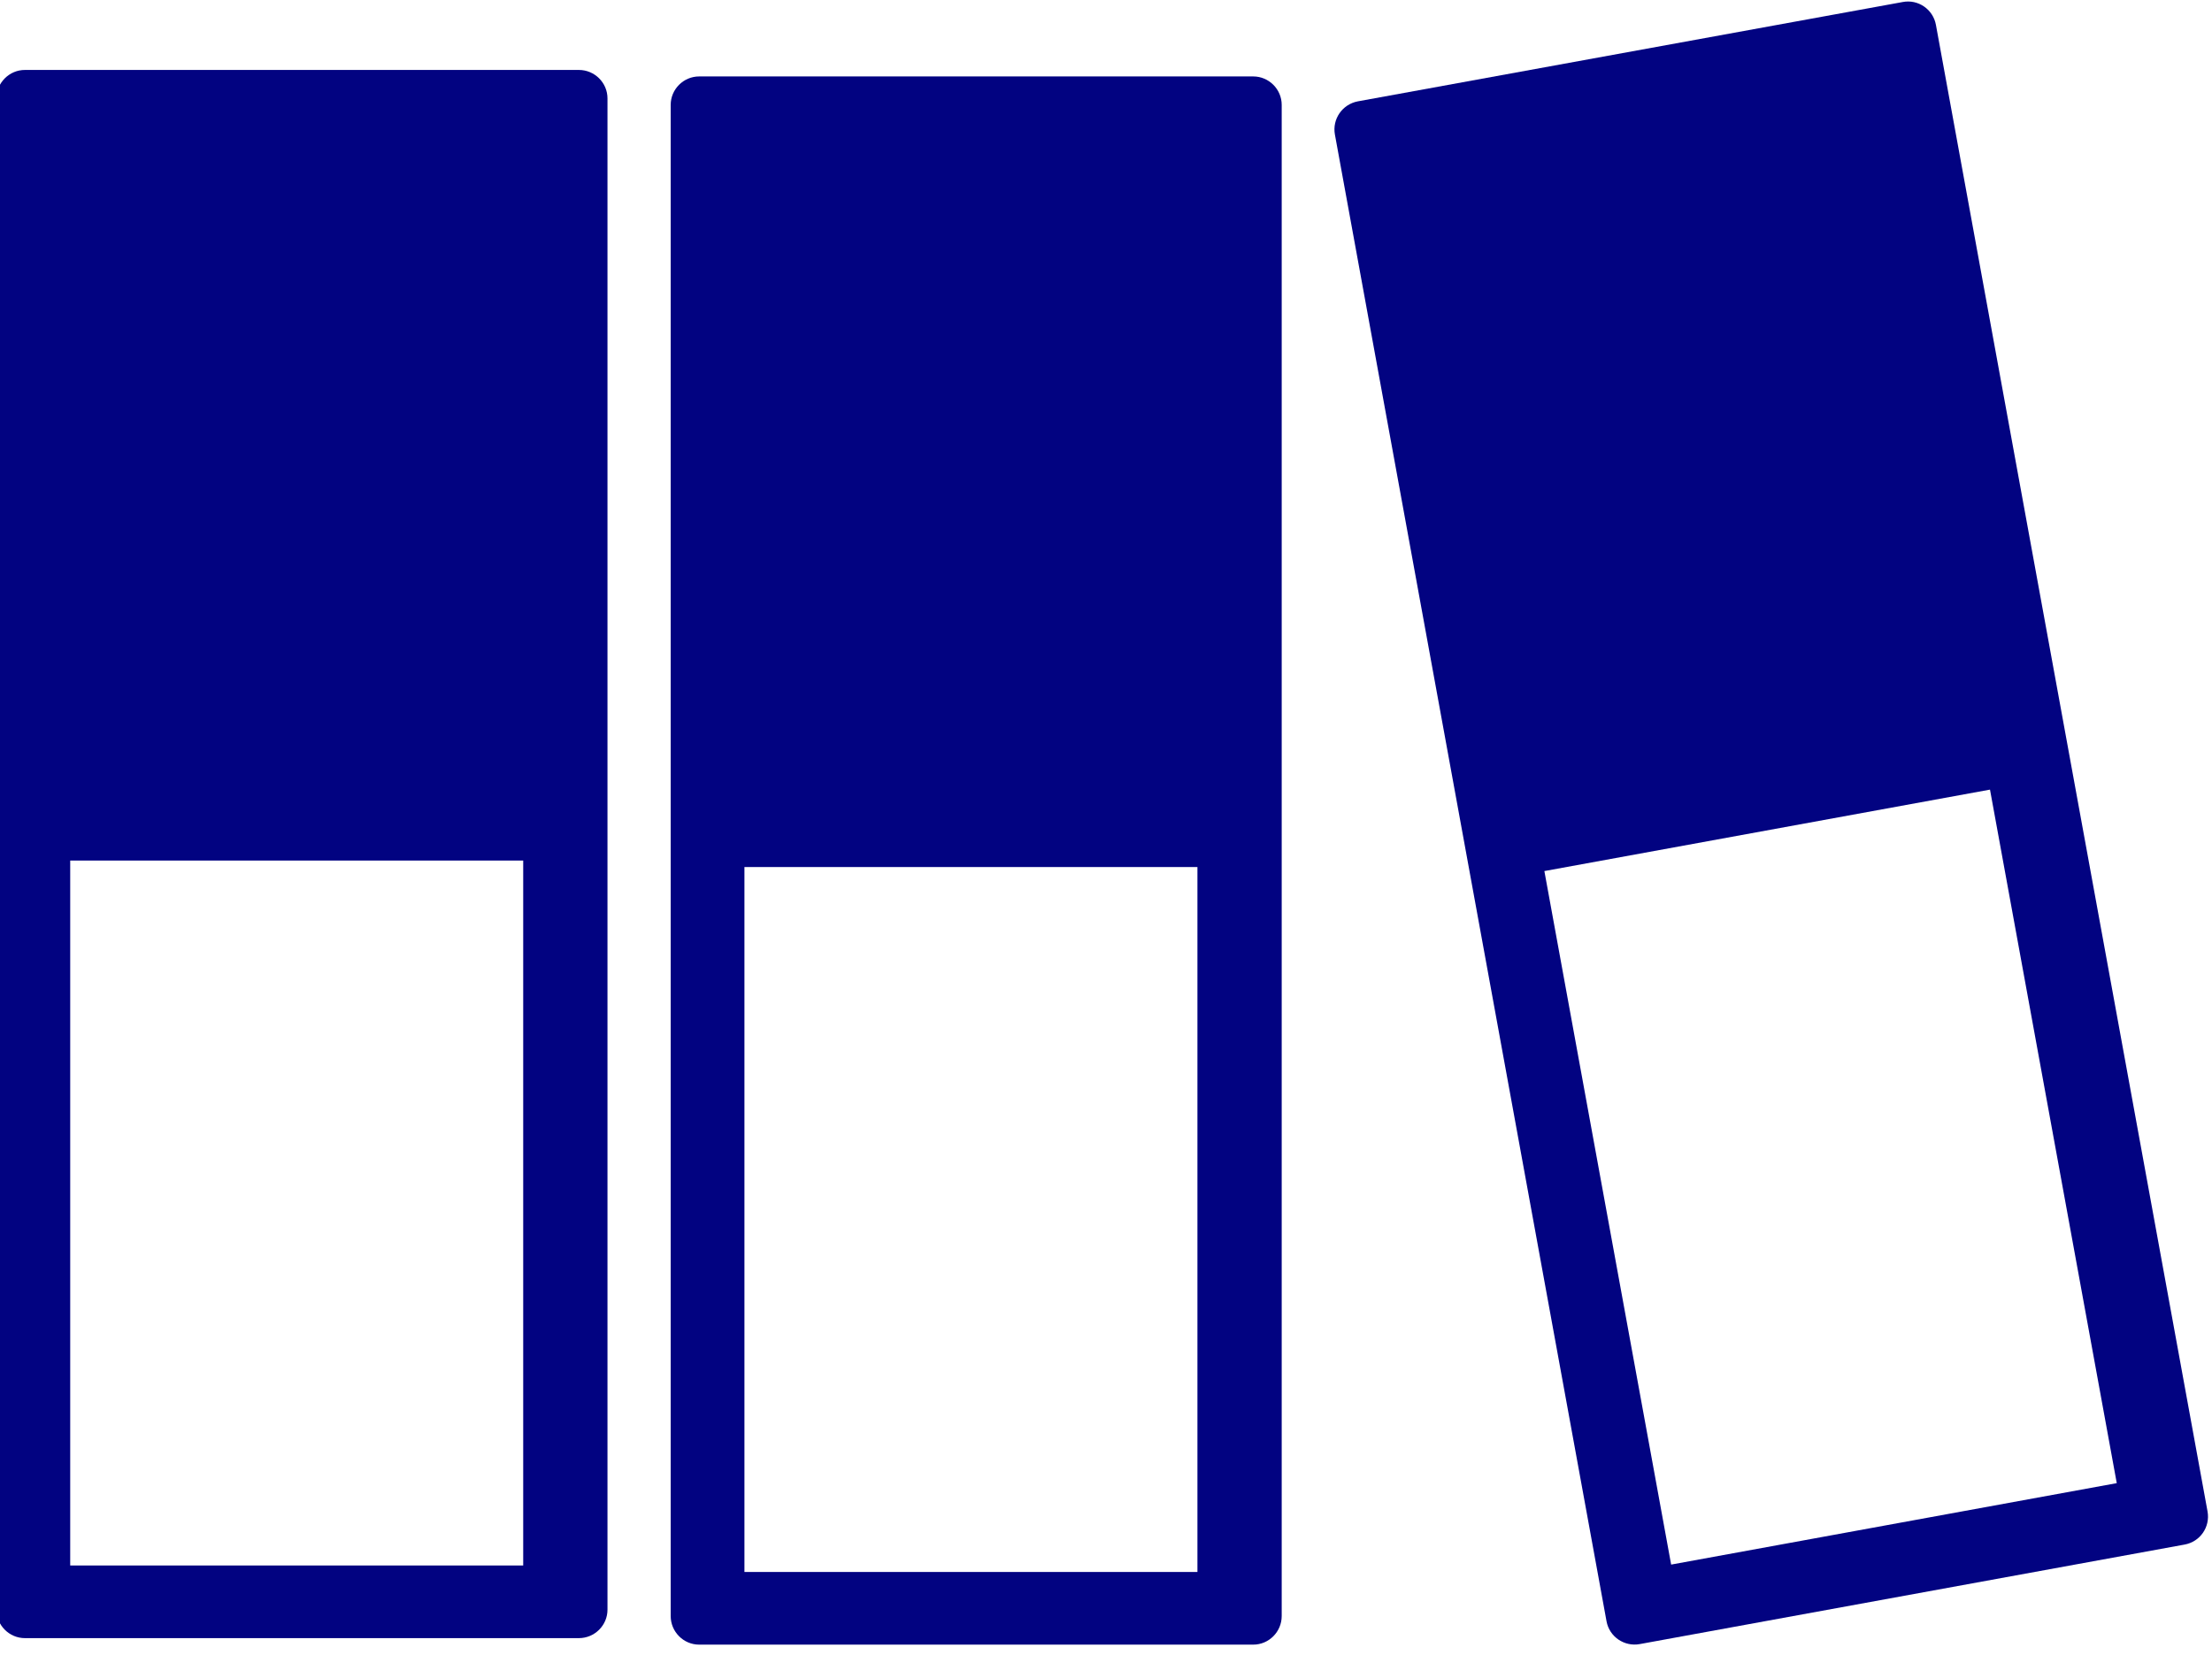 <?xml version="1.0" encoding="UTF-8" standalone="no"?>
<!DOCTYPE svg PUBLIC "-//W3C//DTD SVG 1.1//EN" "http://www.w3.org/Graphics/SVG/1.1/DTD/svg11.dtd">
<svg width="100%" height="100%" viewBox="0 0 151 113" version="1.1" xmlns="http://www.w3.org/2000/svg" xmlns:xlink="http://www.w3.org/1999/xlink" xml:space="preserve" xmlns:serif="http://www.serif.com/" style="fill-rule:evenodd;clip-rule:evenodd;stroke-linejoin:round;stroke-miterlimit:2;">
    <g transform="matrix(1,0,0,1,-4059.5,-1934.24)">
        <g transform="matrix(1,0,0,1,3595,1216)">
            <g transform="matrix(0.719,0,0,0.719,-923.013,-1221.33)">
                <g transform="matrix(1.667,0,0,1.667,-297.299,-3463.13)">
                    <path d="M1370.58,3701.3C1370.58,3700.41 1369.85,3699.68 1368.95,3699.68L1337.4,3699.68C1336.51,3699.68 1335.78,3700.41 1335.78,3701.3L1335.78,3787.4C1335.78,3788.29 1336.51,3789.02 1337.4,3789.02L1368.95,3789.02C1369.85,3789.02 1370.58,3788.29 1370.58,3787.4L1370.58,3701.3ZM1365.78,3744.72L1339.98,3744.72L1339.98,3784.88L1365.78,3784.88L1365.78,3744.72Z" style="fill:rgb(2,3,129);"/>
                </g>
                <g transform="matrix(1.667,0,0,1.667,-297.299,-3463.13)">
                    <path d="M1408.98,3701.67C1408.98,3700.78 1408.25,3700.05 1407.36,3700.05L1375.8,3700.05C1374.91,3700.05 1374.18,3700.78 1374.18,3701.67L1374.18,3787.76C1374.18,3788.66 1374.91,3789.39 1375.8,3789.39L1407.36,3789.39C1408.25,3789.39 1408.98,3788.66 1408.98,3787.76L1408.98,3701.67ZM1404.18,3745.09L1378.38,3745.09L1378.38,3785.25L1404.18,3785.25L1404.18,3745.09Z" style="fill:rgb(2,3,129);"/>
                </g>
                <g transform="matrix(1.667,0,0,1.667,-297.299,-3463.13)">
                    <path d="M1446.24,3697.11C1446.08,3696.23 1445.23,3695.64 1444.35,3695.81L1413.31,3701.47C1412.43,3701.64 1411.85,3702.48 1412.01,3703.36L1427.48,3788.06C1427.64,3788.94 1428.49,3789.52 1429.37,3789.36L1460.4,3783.69C1461.29,3783.53 1461.87,3782.69 1461.71,3781.8L1446.24,3697.11ZM1449.32,3740.68L1423.94,3745.32L1431.16,3784.83L1456.54,3780.19L1449.32,3740.68Z" style="fill:rgb(2,3,129);"/>
                </g>
            </g>
        </g>
    </g>
</svg>
